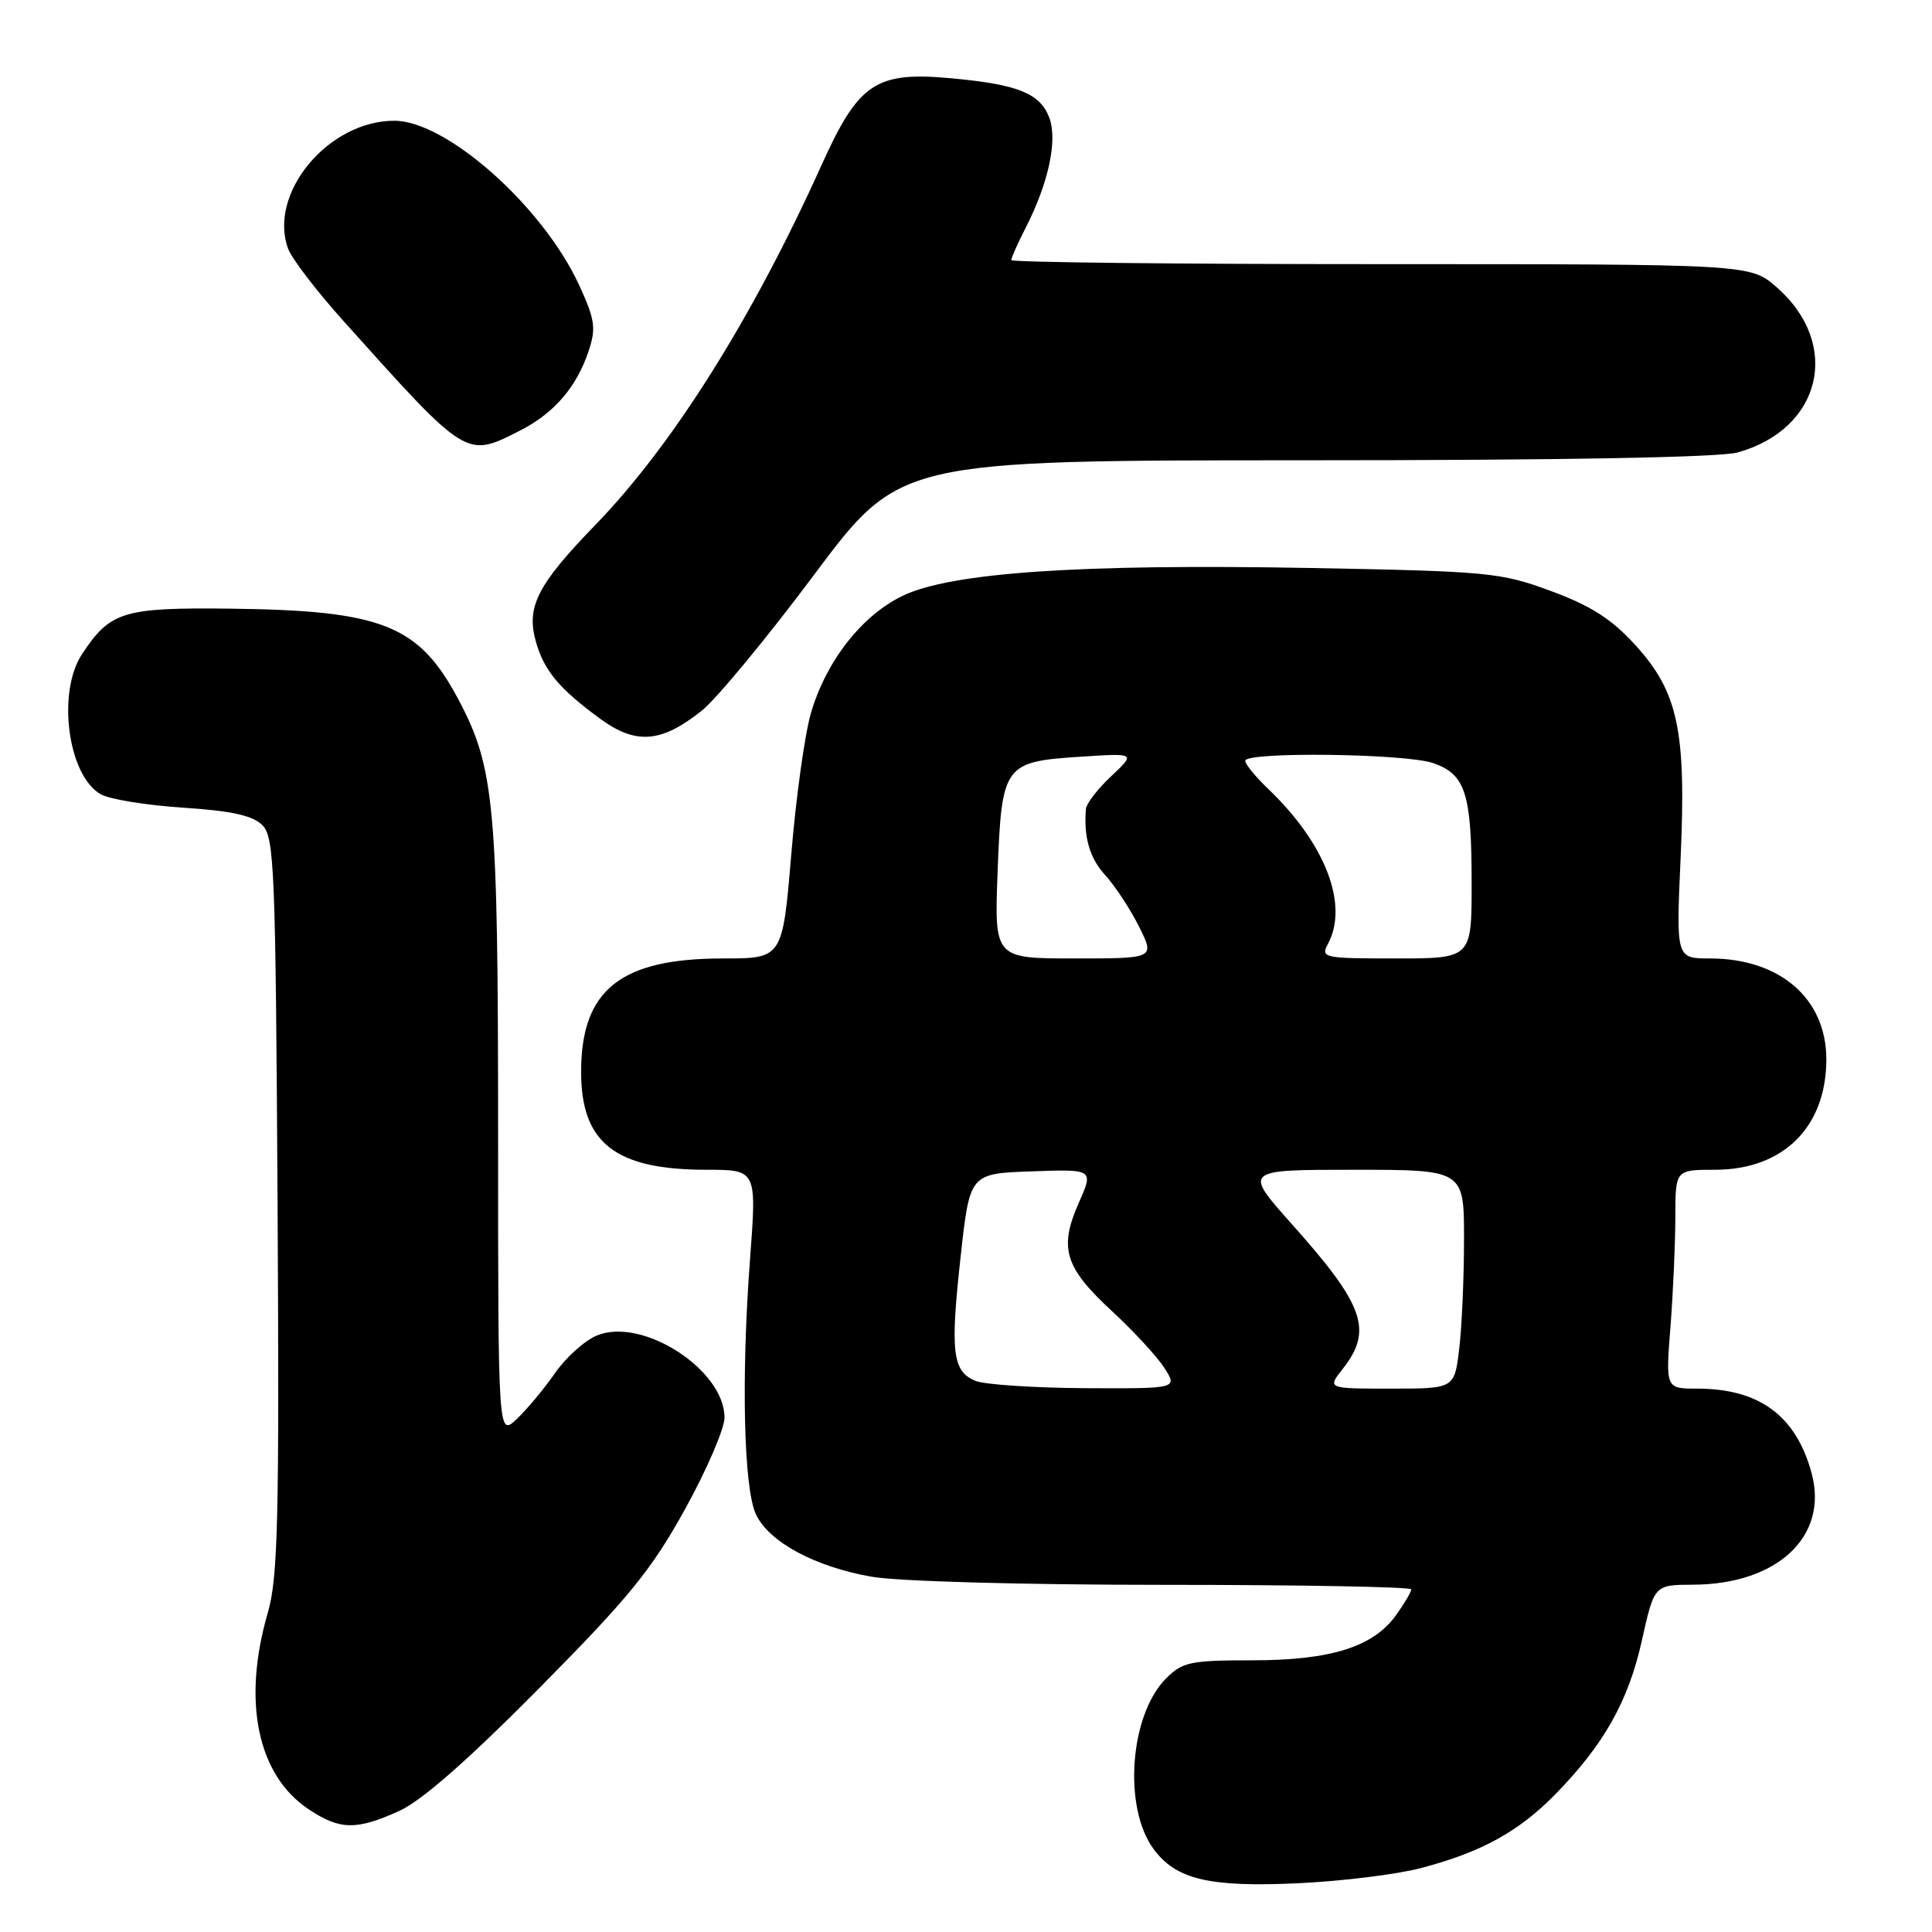 <?xml version="1.0" encoding="UTF-8" standalone="no"?>
<!DOCTYPE svg PUBLIC "-//W3C//DTD SVG 1.1//EN" "http://www.w3.org/Graphics/SVG/1.1/DTD/svg11.dtd" >
<svg xmlns="http://www.w3.org/2000/svg" xmlns:xlink="http://www.w3.org/1999/xlink" version="1.1" viewBox="0 0 256 256">
 <g >
 <path fill="currentColor"
d=" M 188.28 247.53 C 196.30 245.42 201.23 242.71 206.09 237.75 C 212.52 231.18 215.78 225.40 217.56 217.36 C 219.20 210.00 219.20 210.00 224.35 209.98 C 235.54 209.93 242.31 203.56 240.05 195.21 C 237.99 187.60 233.13 184.00 224.88 184.00 C 220.70 184.00 220.70 184.00 221.35 175.75 C 221.70 171.21 221.99 164.69 221.99 161.25 C 222.00 155.00 222.00 155.00 227.25 155.00 C 236.31 154.99 242.00 149.33 242.00 140.35 C 241.99 132.32 235.85 127.00 226.58 127.00 C 222.09 127.00 222.09 127.00 222.69 113.69 C 223.45 96.78 222.36 91.68 216.65 85.43 C 213.52 82.00 210.78 80.26 205.50 78.31 C 198.83 75.85 197.31 75.70 173.50 75.26 C 142.98 74.70 125.97 75.87 119.58 78.96 C 114.20 81.56 109.50 87.56 107.47 94.42 C 106.66 97.13 105.48 105.57 104.85 113.18 C 103.69 127.00 103.69 127.00 95.81 127.00 C 82.21 127.00 77.01 131.15 77.00 142.03 C 77.00 151.46 81.53 155.00 93.60 155.00 C 100.27 155.00 100.27 155.00 99.39 166.75 C 98.20 182.50 98.54 197.28 100.18 200.69 C 101.94 204.36 108.02 207.62 115.53 208.93 C 119.04 209.54 135.65 210.00 154.33 210.00 C 172.30 210.00 187.00 210.27 187.00 210.60 C 187.00 210.92 186.11 212.45 185.01 213.98 C 181.99 218.22 176.36 220.00 165.93 220.00 C 157.76 220.00 156.69 220.22 154.52 222.39 C 149.69 227.22 148.79 239.47 152.85 245.00 C 155.82 249.04 160.24 250.09 172.00 249.54 C 177.78 249.27 185.10 248.37 188.28 247.53 Z  M 52.92 239.95 C 55.86 238.62 62.06 233.18 71.42 223.72 C 83.34 211.68 86.31 208.04 90.75 200.01 C 93.64 194.79 96.00 189.31 96.00 187.84 C 96.00 181.49 85.10 174.47 79.09 176.96 C 77.47 177.63 74.97 179.88 73.53 181.96 C 72.09 184.03 69.81 186.77 68.46 188.04 C 66.00 190.35 66.00 190.35 66.00 150.36 C 66.00 106.67 65.55 101.75 60.75 92.70 C 55.50 82.81 50.67 80.89 30.53 80.65 C 16.30 80.49 14.61 81.01 10.86 86.69 C 7.52 91.77 9.00 102.80 13.36 105.25 C 14.53 105.91 19.44 106.71 24.26 107.02 C 30.69 107.44 33.49 108.06 34.76 109.33 C 36.36 110.93 36.52 115.06 36.78 159.68 C 37.02 201.42 36.83 209.06 35.49 213.68 C 32.07 225.44 34.10 235.21 40.90 239.74 C 45.05 242.50 47.21 242.54 52.92 239.95 Z  M 93.00 94.16 C 94.92 92.63 101.61 84.54 107.85 76.19 C 119.20 61.00 119.20 61.00 172.85 60.99 C 206.67 60.99 227.87 60.61 230.22 59.96 C 241.37 56.86 244.05 45.64 235.44 38.08 C 231.93 35.00 231.93 35.00 182.97 35.00 C 156.03 35.00 134.00 34.76 134.00 34.46 C 134.00 34.16 134.85 32.25 135.90 30.20 C 138.95 24.22 140.16 18.56 139.03 15.58 C 137.81 12.37 134.88 11.19 126.13 10.38 C 116.06 9.44 113.79 10.95 108.88 21.83 C 99.72 42.14 89.14 58.97 78.93 69.51 C 71.17 77.51 69.69 80.43 71.02 85.07 C 72.11 88.88 74.12 91.28 79.50 95.22 C 84.27 98.71 87.61 98.45 93.00 94.16 Z  M 68.95 57.03 C 73.45 54.73 76.43 51.26 78.02 46.44 C 79.00 43.47 78.83 42.31 76.73 37.76 C 71.93 27.35 59.16 16.00 52.25 16.00 C 43.48 16.00 35.48 25.65 38.18 32.97 C 38.67 34.27 41.92 38.53 45.41 42.42 C 61.96 60.87 61.71 60.72 68.95 57.03 Z  M 129.28 182.98 C 126.20 181.74 125.89 179.16 127.29 166.50 C 128.50 155.50 128.50 155.50 136.71 155.21 C 144.92 154.92 144.92 154.92 142.93 159.42 C 140.29 165.39 141.08 167.95 147.36 173.75 C 150.19 176.36 153.31 179.74 154.28 181.25 C 156.05 184.00 156.05 184.00 143.77 183.94 C 137.02 183.90 130.50 183.47 129.28 182.98 Z  M 177.93 181.37 C 181.94 176.26 180.79 172.97 171.22 162.25 C 164.75 155.00 164.75 155.00 179.38 155.00 C 194.00 155.00 194.00 155.00 193.99 164.25 C 193.99 169.34 193.70 175.86 193.35 178.75 C 192.72 184.00 192.72 184.00 184.29 184.00 C 175.85 184.00 175.85 184.00 177.93 181.37 Z  M 132.19 115.47 C 132.73 101.32 133.02 100.93 143.16 100.27 C 150.50 99.79 150.50 99.79 147.25 102.84 C 145.46 104.51 143.95 106.48 143.89 107.19 C 143.57 110.92 144.40 113.75 146.48 116.00 C 147.74 117.38 149.74 120.41 150.91 122.75 C 153.04 127.00 153.04 127.00 142.39 127.00 C 131.75 127.00 131.75 127.00 132.19 115.47 Z  M 175.96 125.07 C 178.74 119.88 175.63 111.80 168.07 104.56 C 166.38 102.95 165.00 101.26 165.00 100.81 C 165.00 99.58 186.25 99.84 189.92 101.12 C 194.19 102.61 195.00 105.15 195.00 117.07 C 195.00 127.00 195.00 127.00 184.96 127.00 C 175.35 127.00 174.97 126.92 175.96 125.07 Z "/>
</g>
</svg>